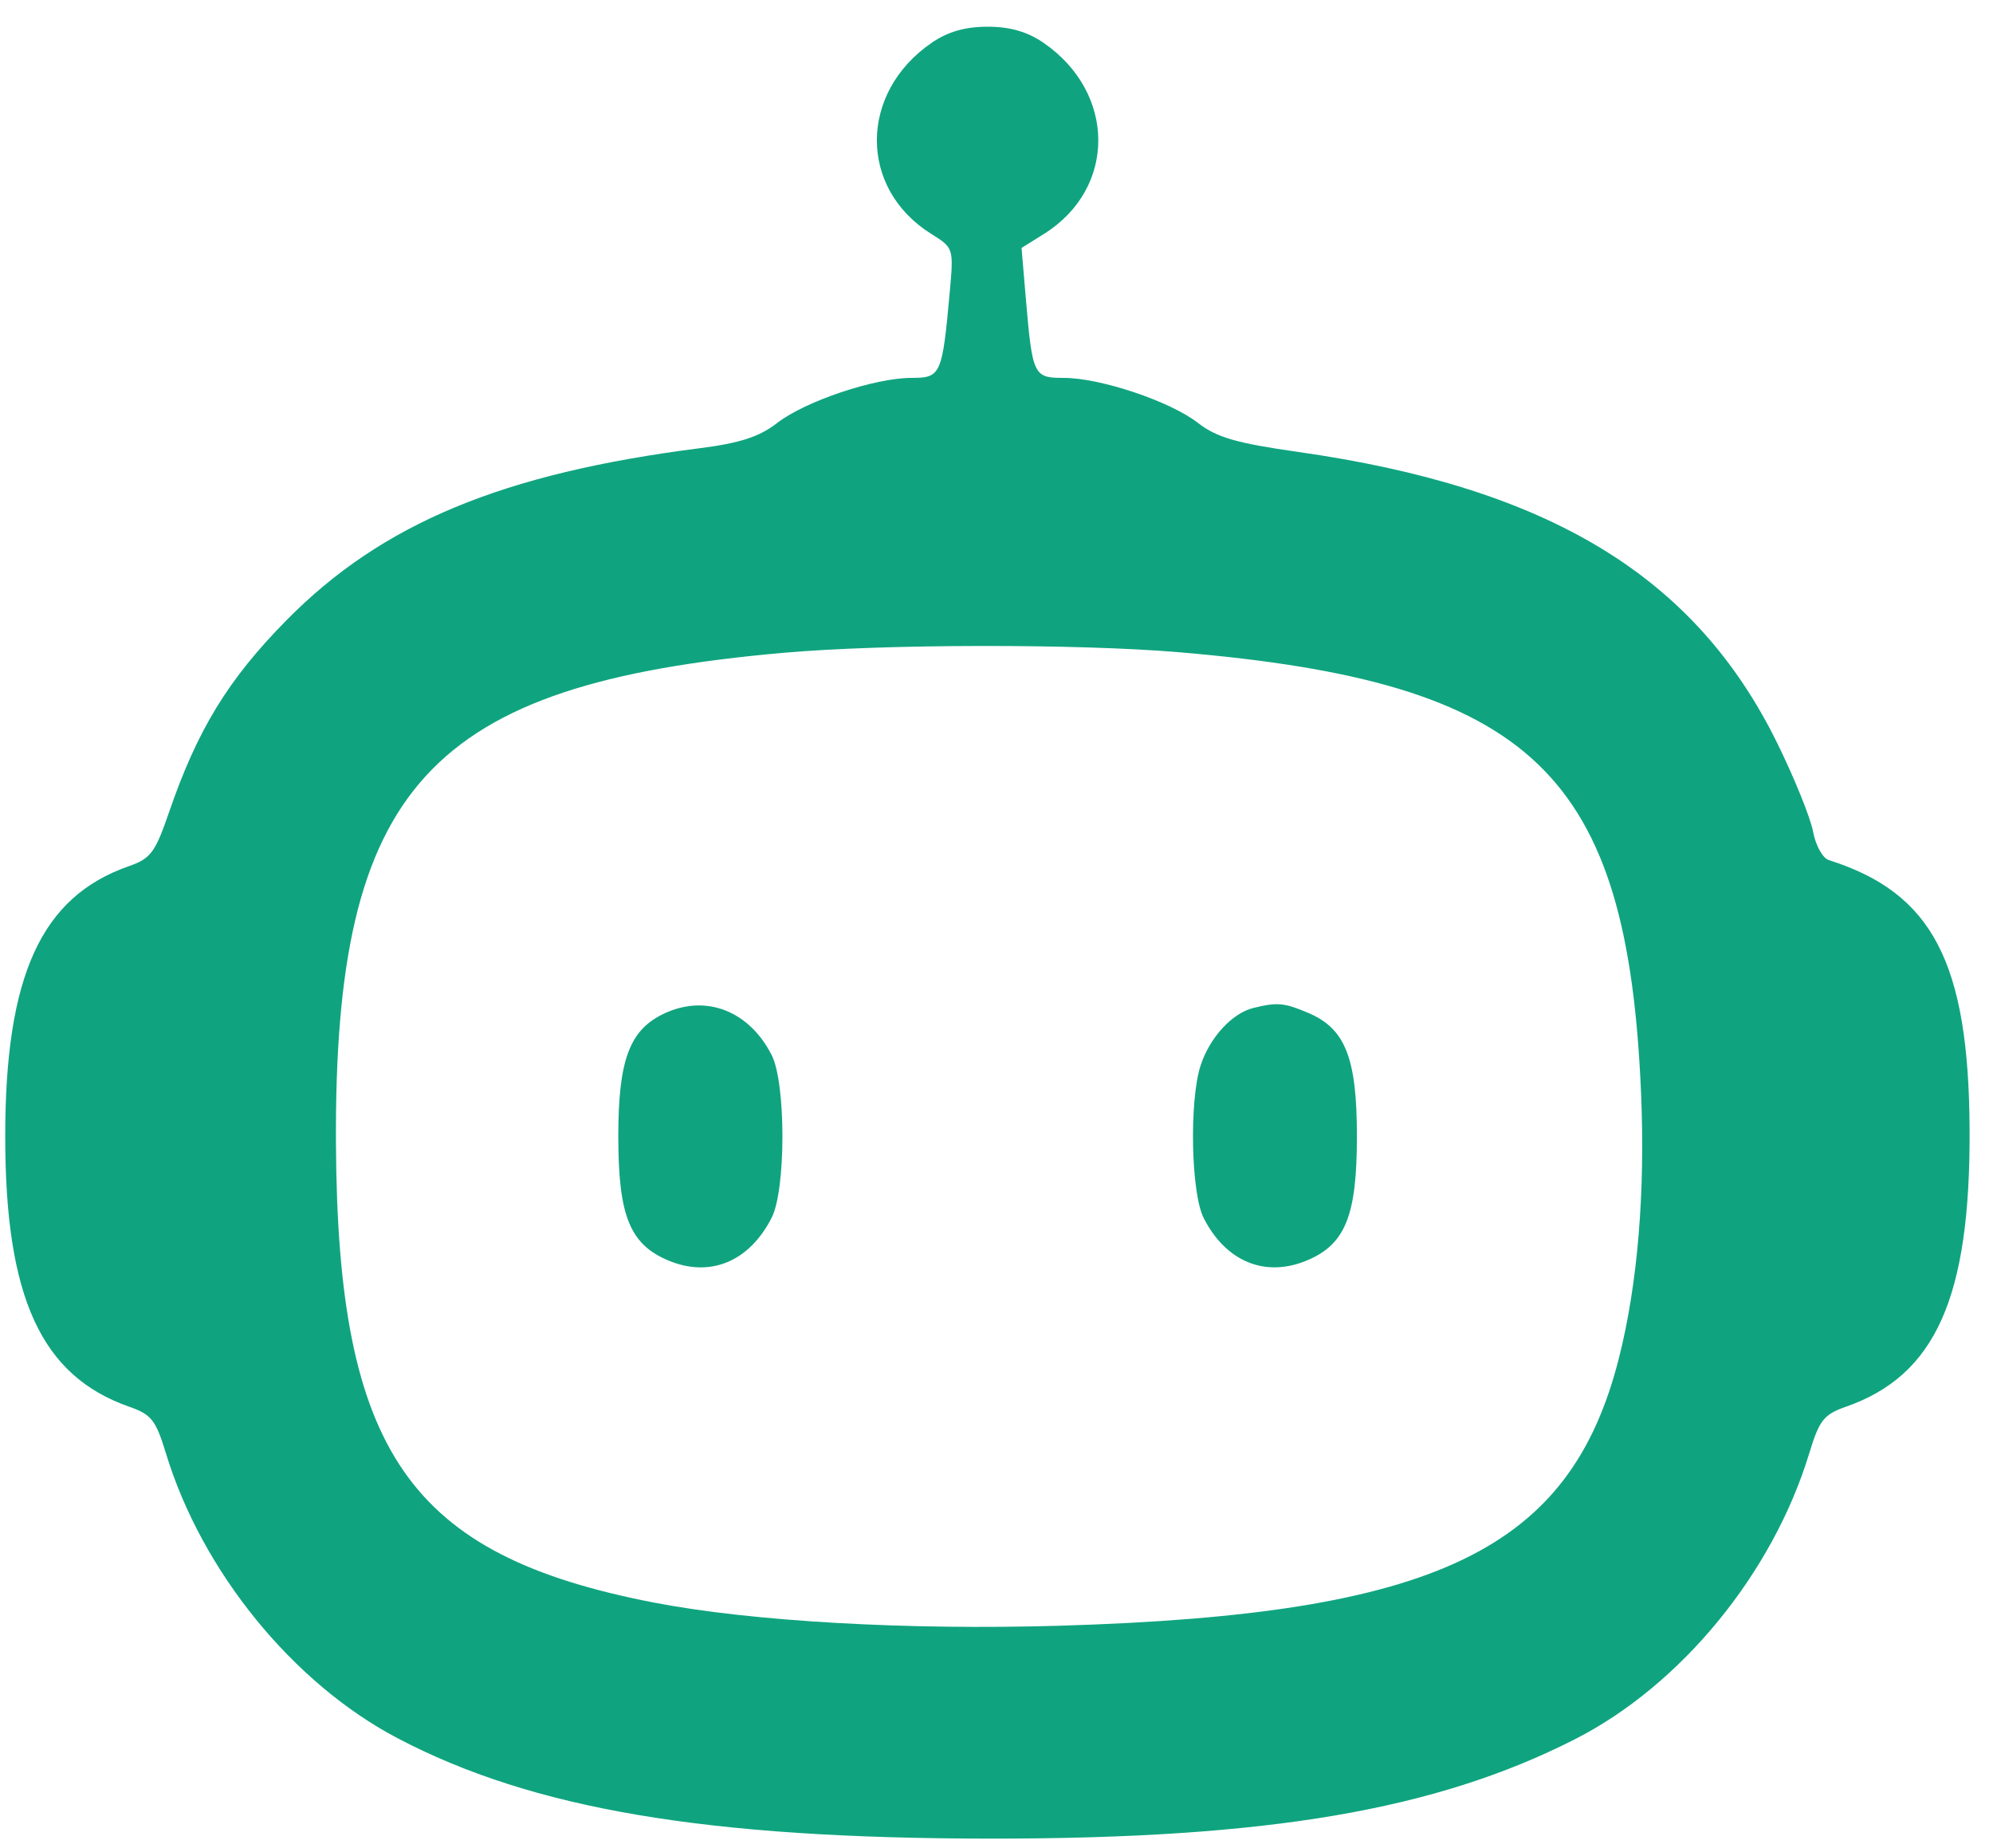 <svg width="55" height="51" viewBox="0 0 55 51" fill="none" xmlns="http://www.w3.org/2000/svg">
<path fill-rule="evenodd" clip-rule="evenodd" d="M25.715 1.178C23.7 2.559 23.692 5.202 25.699 6.454C26.317 6.84 26.319 6.848 26.21 8.059C26.002 10.347 25.967 10.428 25.152 10.428C24.138 10.428 22.22 11.072 21.446 11.673C20.954 12.054 20.427 12.226 19.309 12.369C13.859 13.064 10.542 14.444 7.91 17.111C6.298 18.745 5.447 20.136 4.664 22.416C4.282 23.528 4.159 23.692 3.552 23.904C1.138 24.748 0.144 26.922 0.144 31.359C0.144 35.805 1.137 37.969 3.566 38.819C4.178 39.033 4.3 39.188 4.579 40.104C5.568 43.356 8.08 46.447 10.967 47.964C14.695 49.923 19.488 50.734 27.349 50.737C34.986 50.74 39.621 49.951 43.462 47.995C46.391 46.504 48.922 43.415 49.929 40.104C50.208 39.188 50.33 39.033 50.942 38.819C53.418 37.953 54.378 35.799 54.354 31.165C54.331 26.558 53.328 24.639 50.471 23.735C50.299 23.681 50.105 23.33 50.034 22.947C49.964 22.568 49.518 21.466 49.042 20.499C46.778 15.897 42.751 13.454 35.809 12.469C34.116 12.228 33.576 12.071 33.056 11.668C32.286 11.071 30.367 10.428 29.353 10.428C28.52 10.428 28.491 10.365 28.306 8.199L28.191 6.842L28.811 6.454C30.816 5.201 30.807 2.559 28.793 1.178C28.351 0.875 27.871 0.737 27.254 0.737C26.637 0.737 26.157 0.875 25.715 1.178ZM21.635 18.013C11.807 18.878 9.22 21.71 9.271 31.553C9.315 40.075 11.287 42.92 18.055 44.225C20.746 44.744 25.039 44.988 29.254 44.862C39.644 44.552 43.338 42.781 44.68 37.465C45.192 35.437 45.403 32.922 45.289 30.196C44.92 21.329 42.3 18.824 32.53 17.998C29.726 17.762 24.414 17.769 21.635 18.013ZM18.361 27.954C17.379 28.399 17.063 29.228 17.063 31.359C17.063 33.542 17.378 34.33 18.429 34.777C19.586 35.269 20.675 34.823 21.296 33.602C21.691 32.825 21.691 29.893 21.296 29.116C20.679 27.903 19.502 27.437 18.361 27.954ZM34.588 27.815C34 27.96 33.384 28.631 33.133 29.401C32.816 30.374 32.867 32.923 33.218 33.613C33.833 34.822 34.926 35.267 36.08 34.777C37.13 34.33 37.446 33.542 37.446 31.359C37.446 29.194 37.128 28.387 36.105 27.952C35.441 27.67 35.25 27.652 34.588 27.815Z" fill="#0FA47F"/>
</svg>
